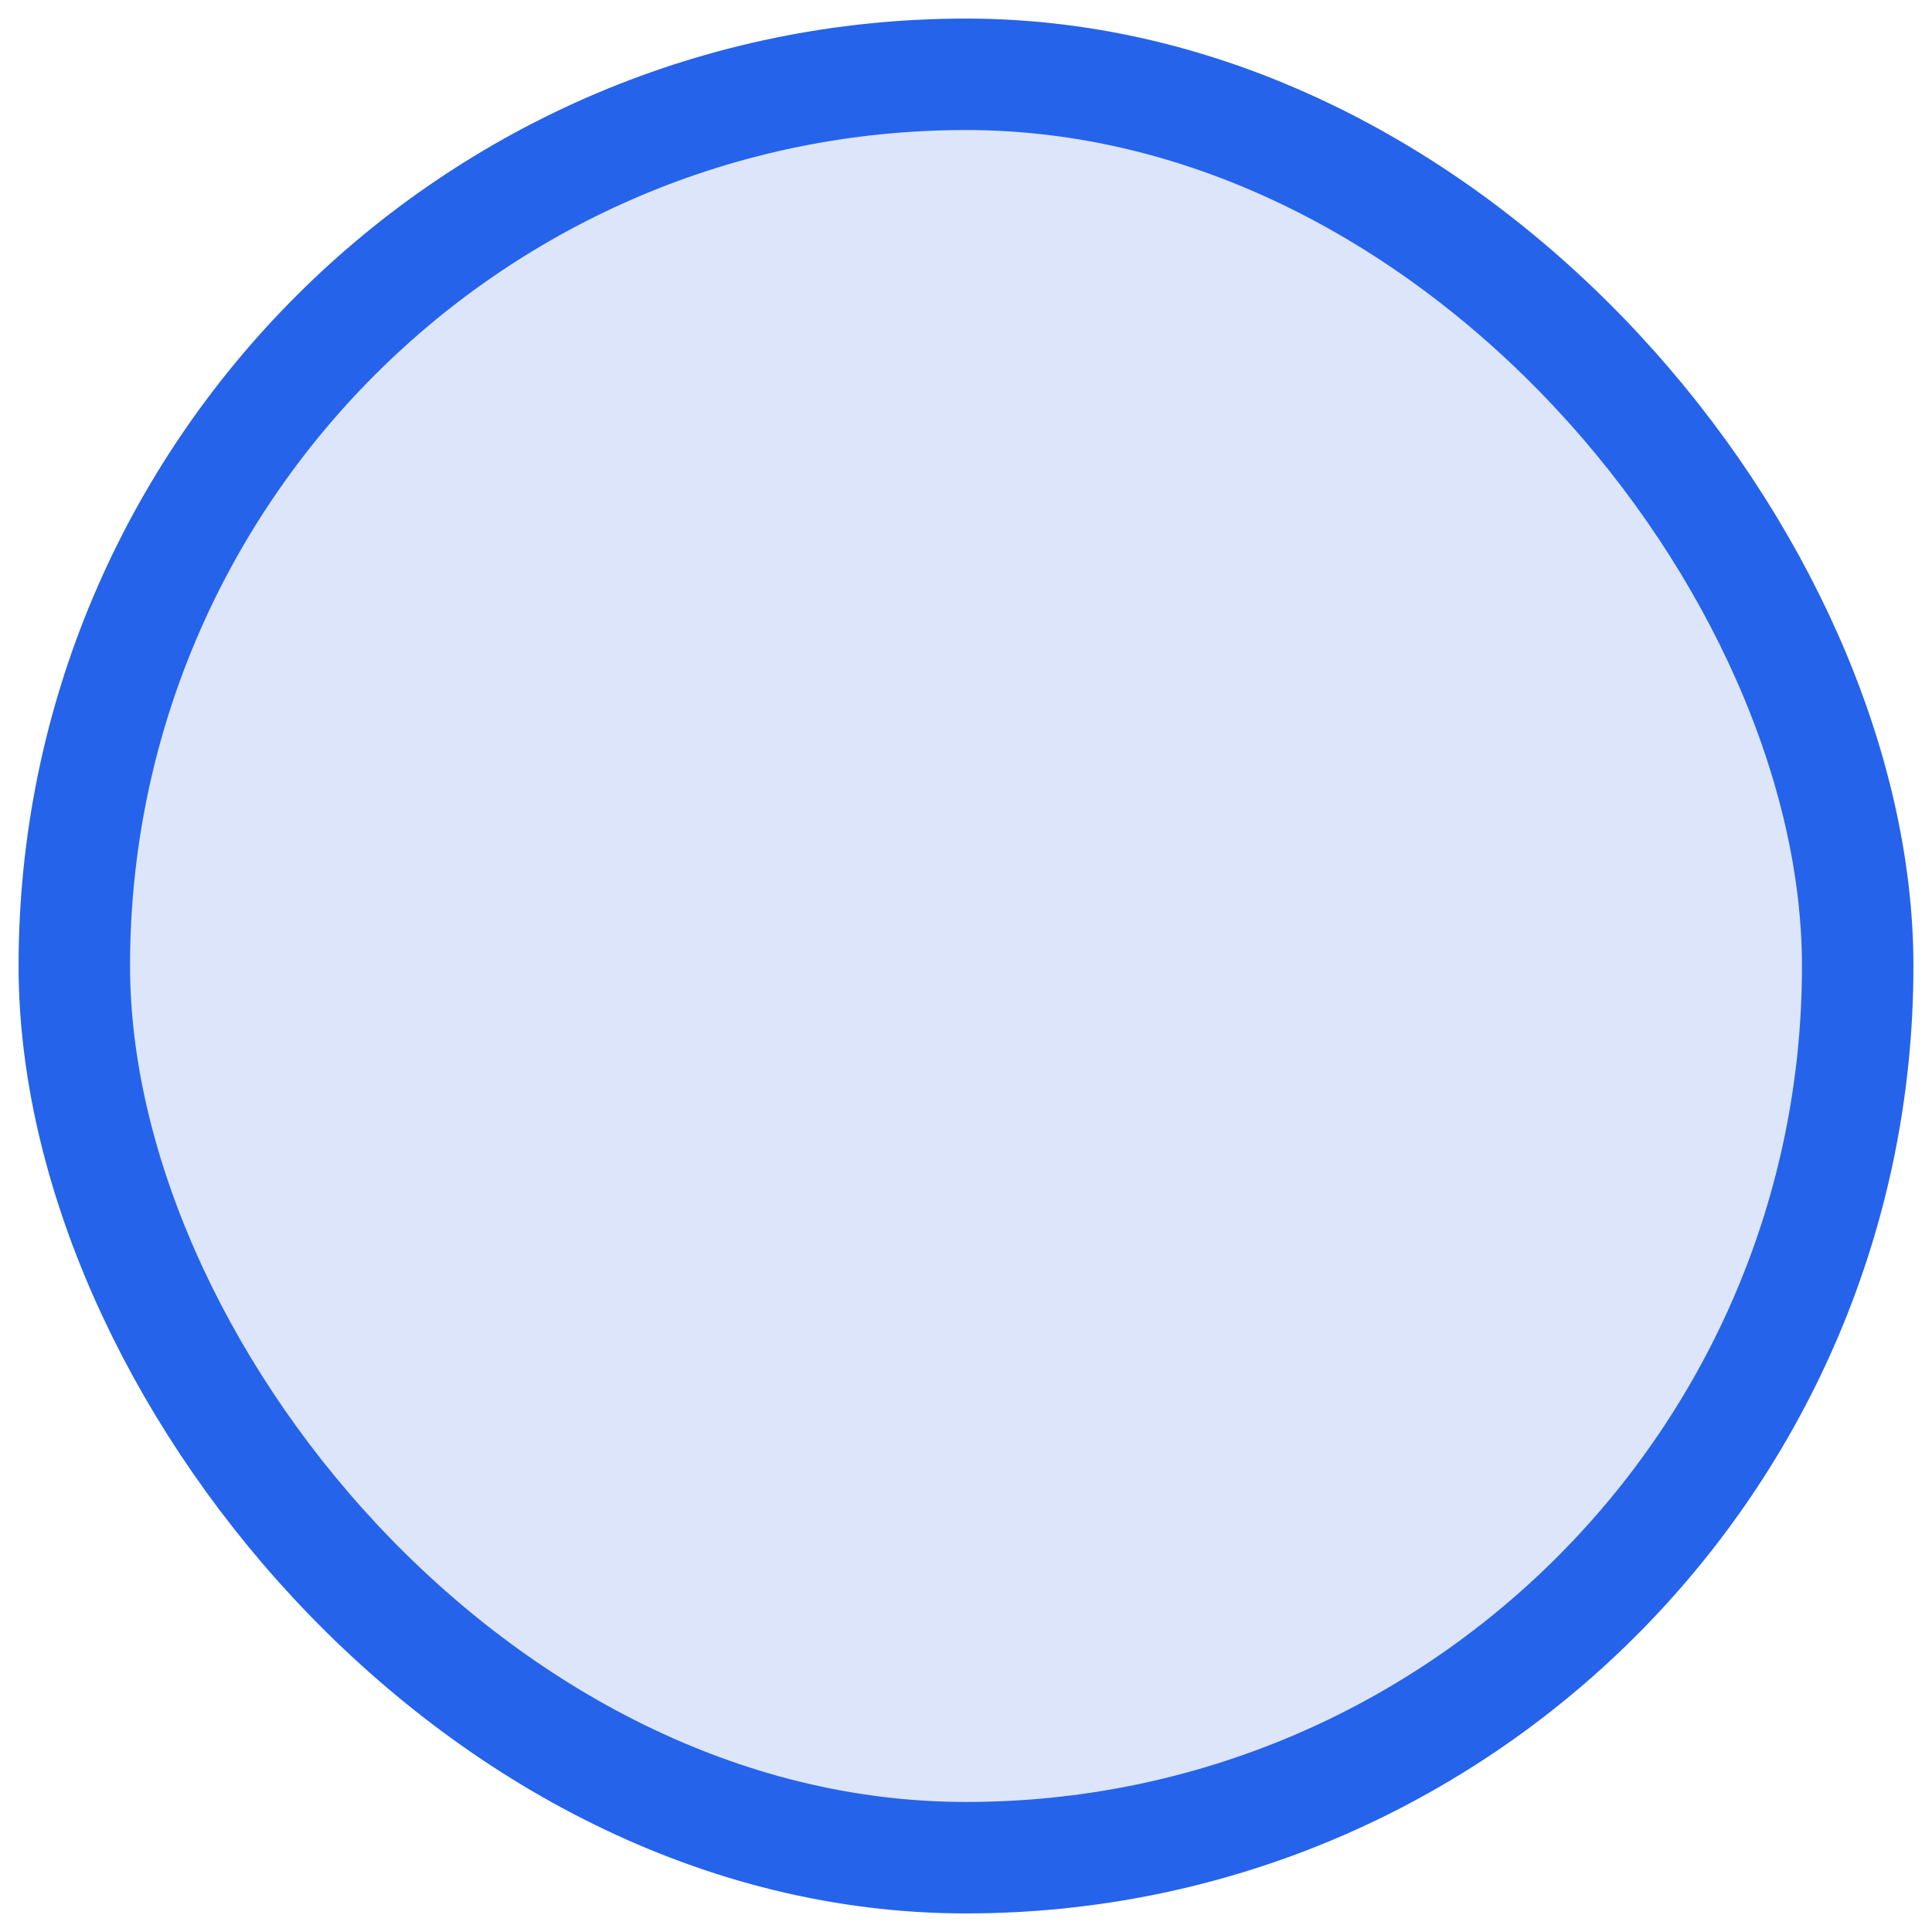 <svg width="52" height="52" viewBox="0 0 52 52" fill="none" xmlns="http://www.w3.org/2000/svg">
<rect x="2" y="2" width="48" height="48" rx="24" fill="#DCE5F9"/>
<rect x="2" y="2" width="48" height="48" rx="24" stroke="#2563EB" stroke-width="3"/>
<!-- Initals here -->
</svg>
